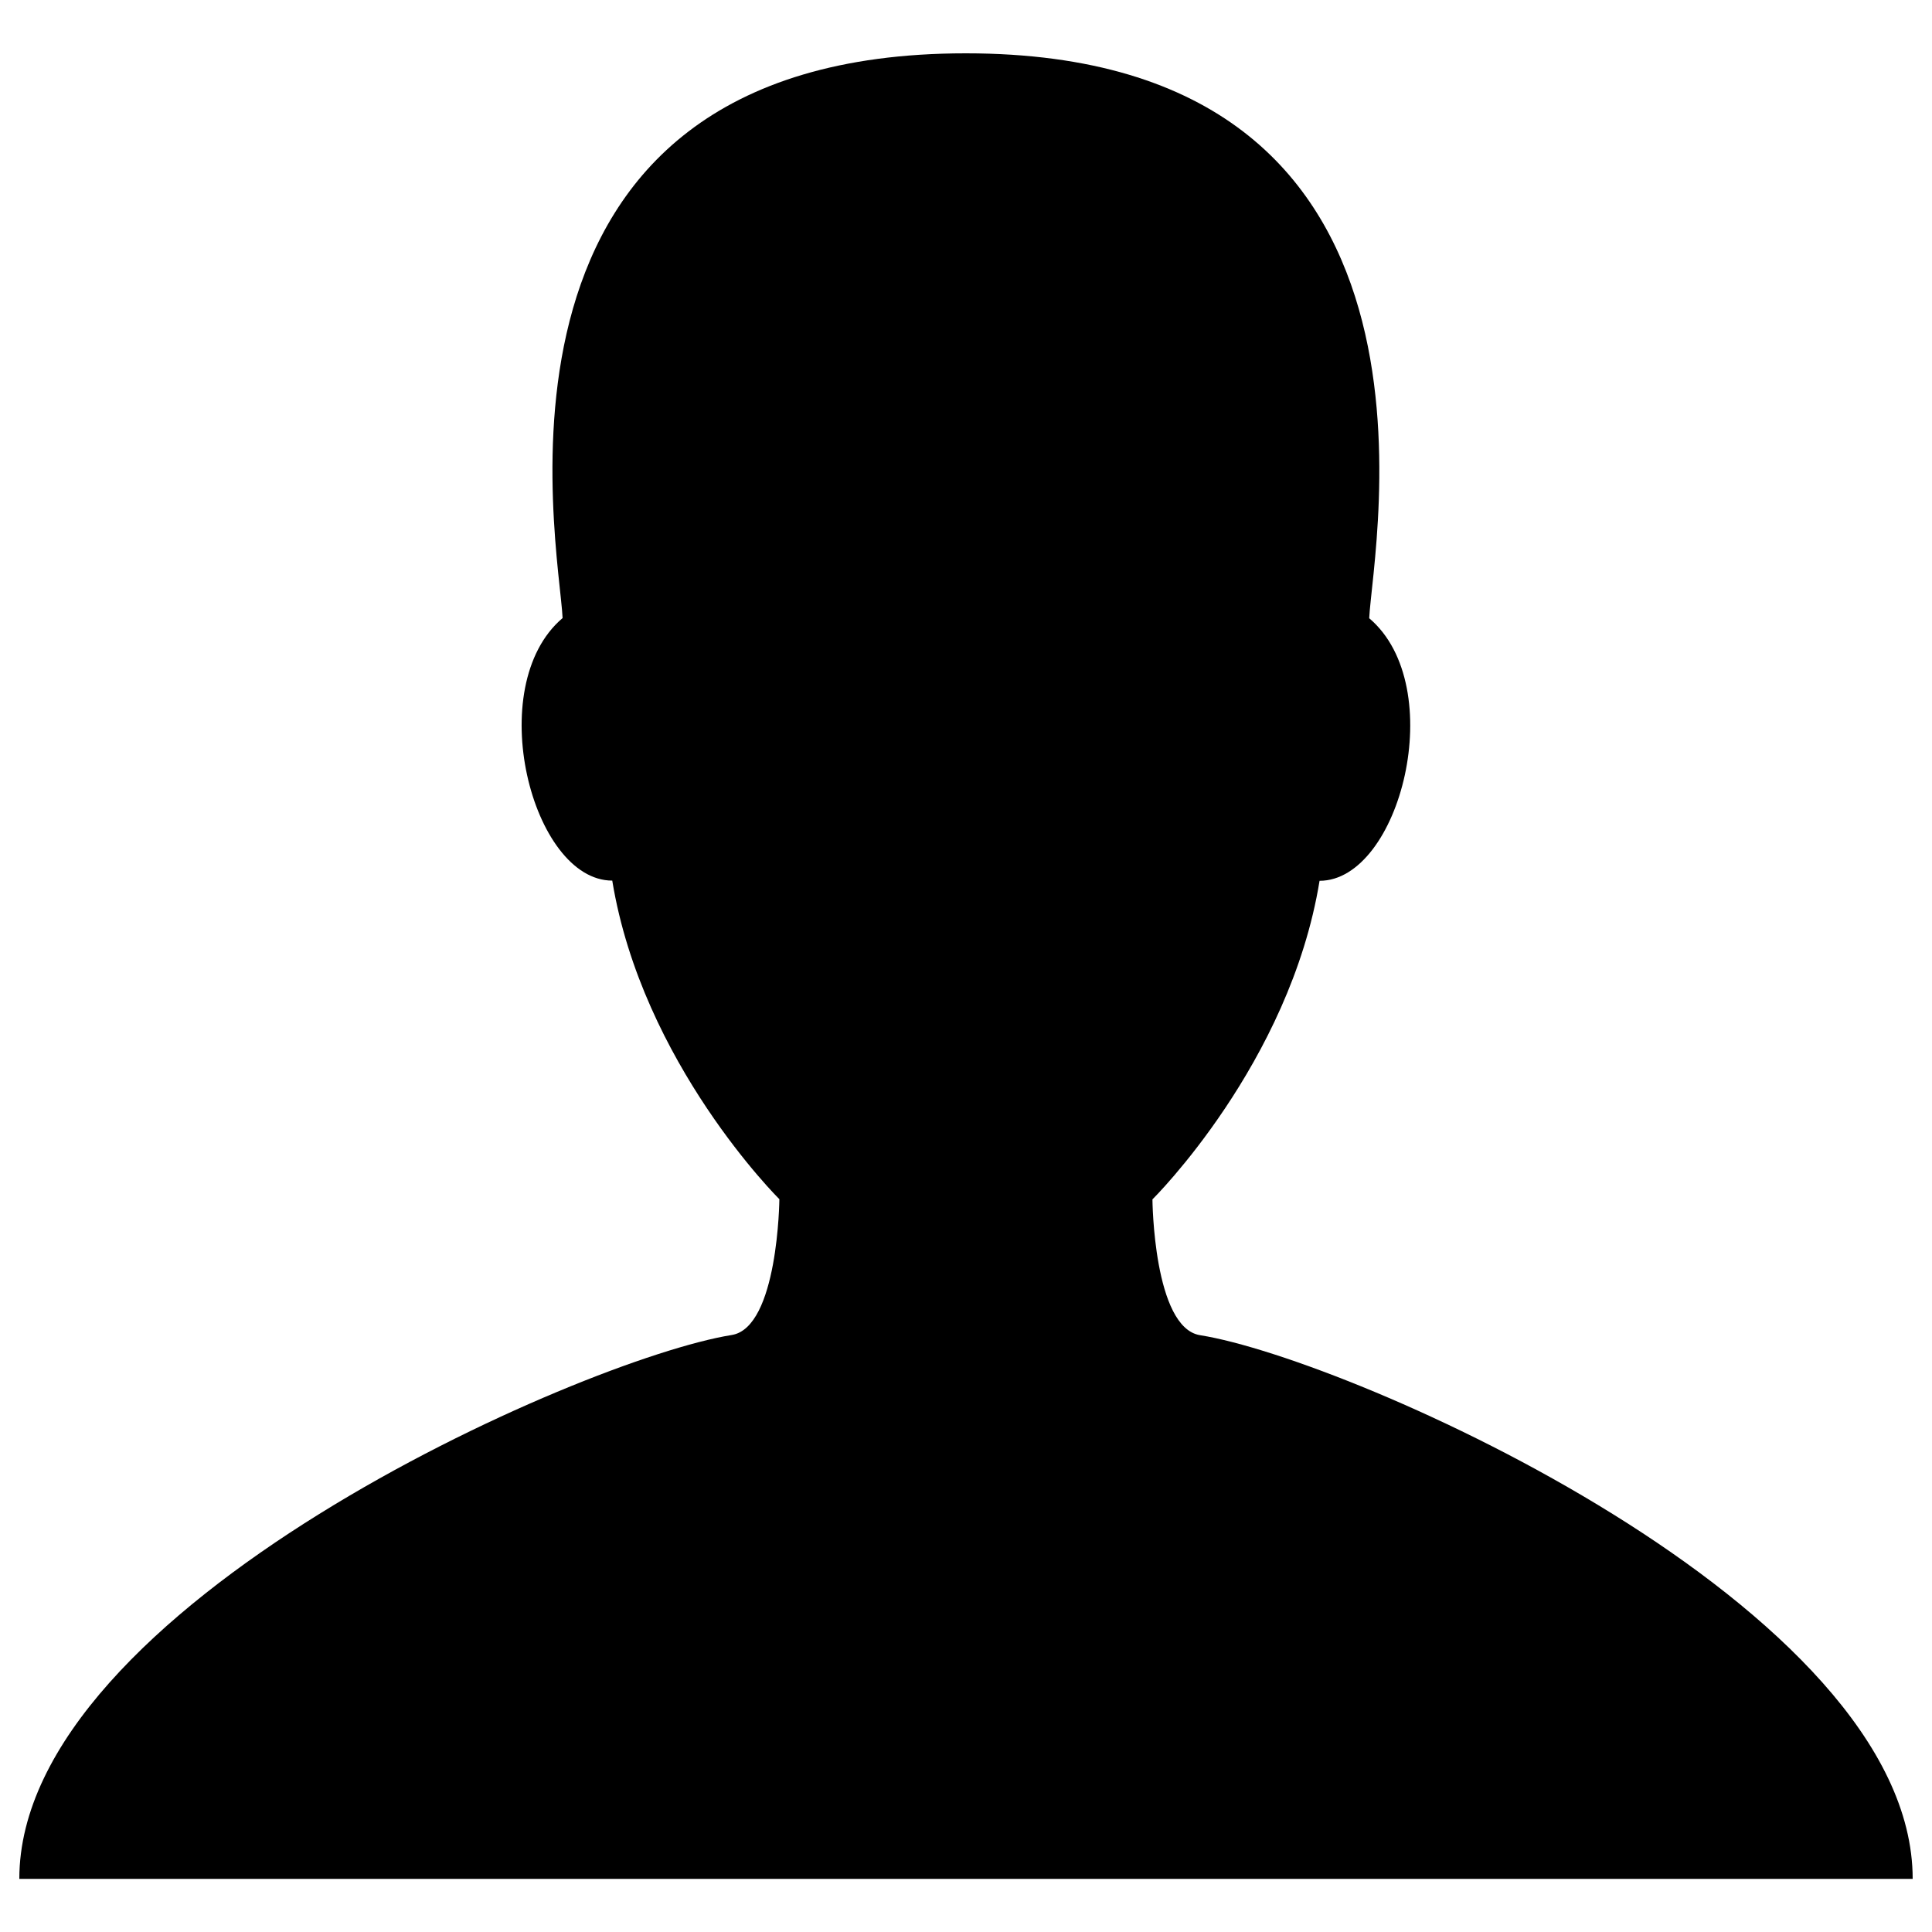 <?xml version="1.0" encoding="utf-8"?>
<!-- Svg Vector Icons : http://www.onlinewebfonts.com/icon -->
<!DOCTYPE svg PUBLIC "-//W3C//DTD SVG 1.1//EN" "http://www.w3.org/Graphics/SVG/1.1/DTD/svg11.dtd">
<svg version="1.1" xmlns="http://www.w3.org/2000/svg" xmlns:xlink="http://www.w3.org/1999/xlink" x="0px" y="0px" viewBox="0 0 1000 1000" enable-background="new 0 0 1000 1000" xml:space="preserve">
<g><path d="M621.2,691.1c-24.2-3.8-24.7-70.3-24.7-70.3s71.1-70.3,86.5-164.9c41.7,0,67.4-100.6,25.7-135.9c1.7-37.2,53.5-292.4-208.8-292.4S289.5,282.6,291.2,319.9c-41.7,35.4-15.9,135.9,25.7,135.9c15.5,94.6,86.5,164.9,86.5,164.9s-0.6,66.5-24.7,70.3C300.9,703.5,10,831.8,10,972.5h980C990,831.8,699.1,703.5,621.2,691.1L621.2,691.1z"/></g>
</svg>